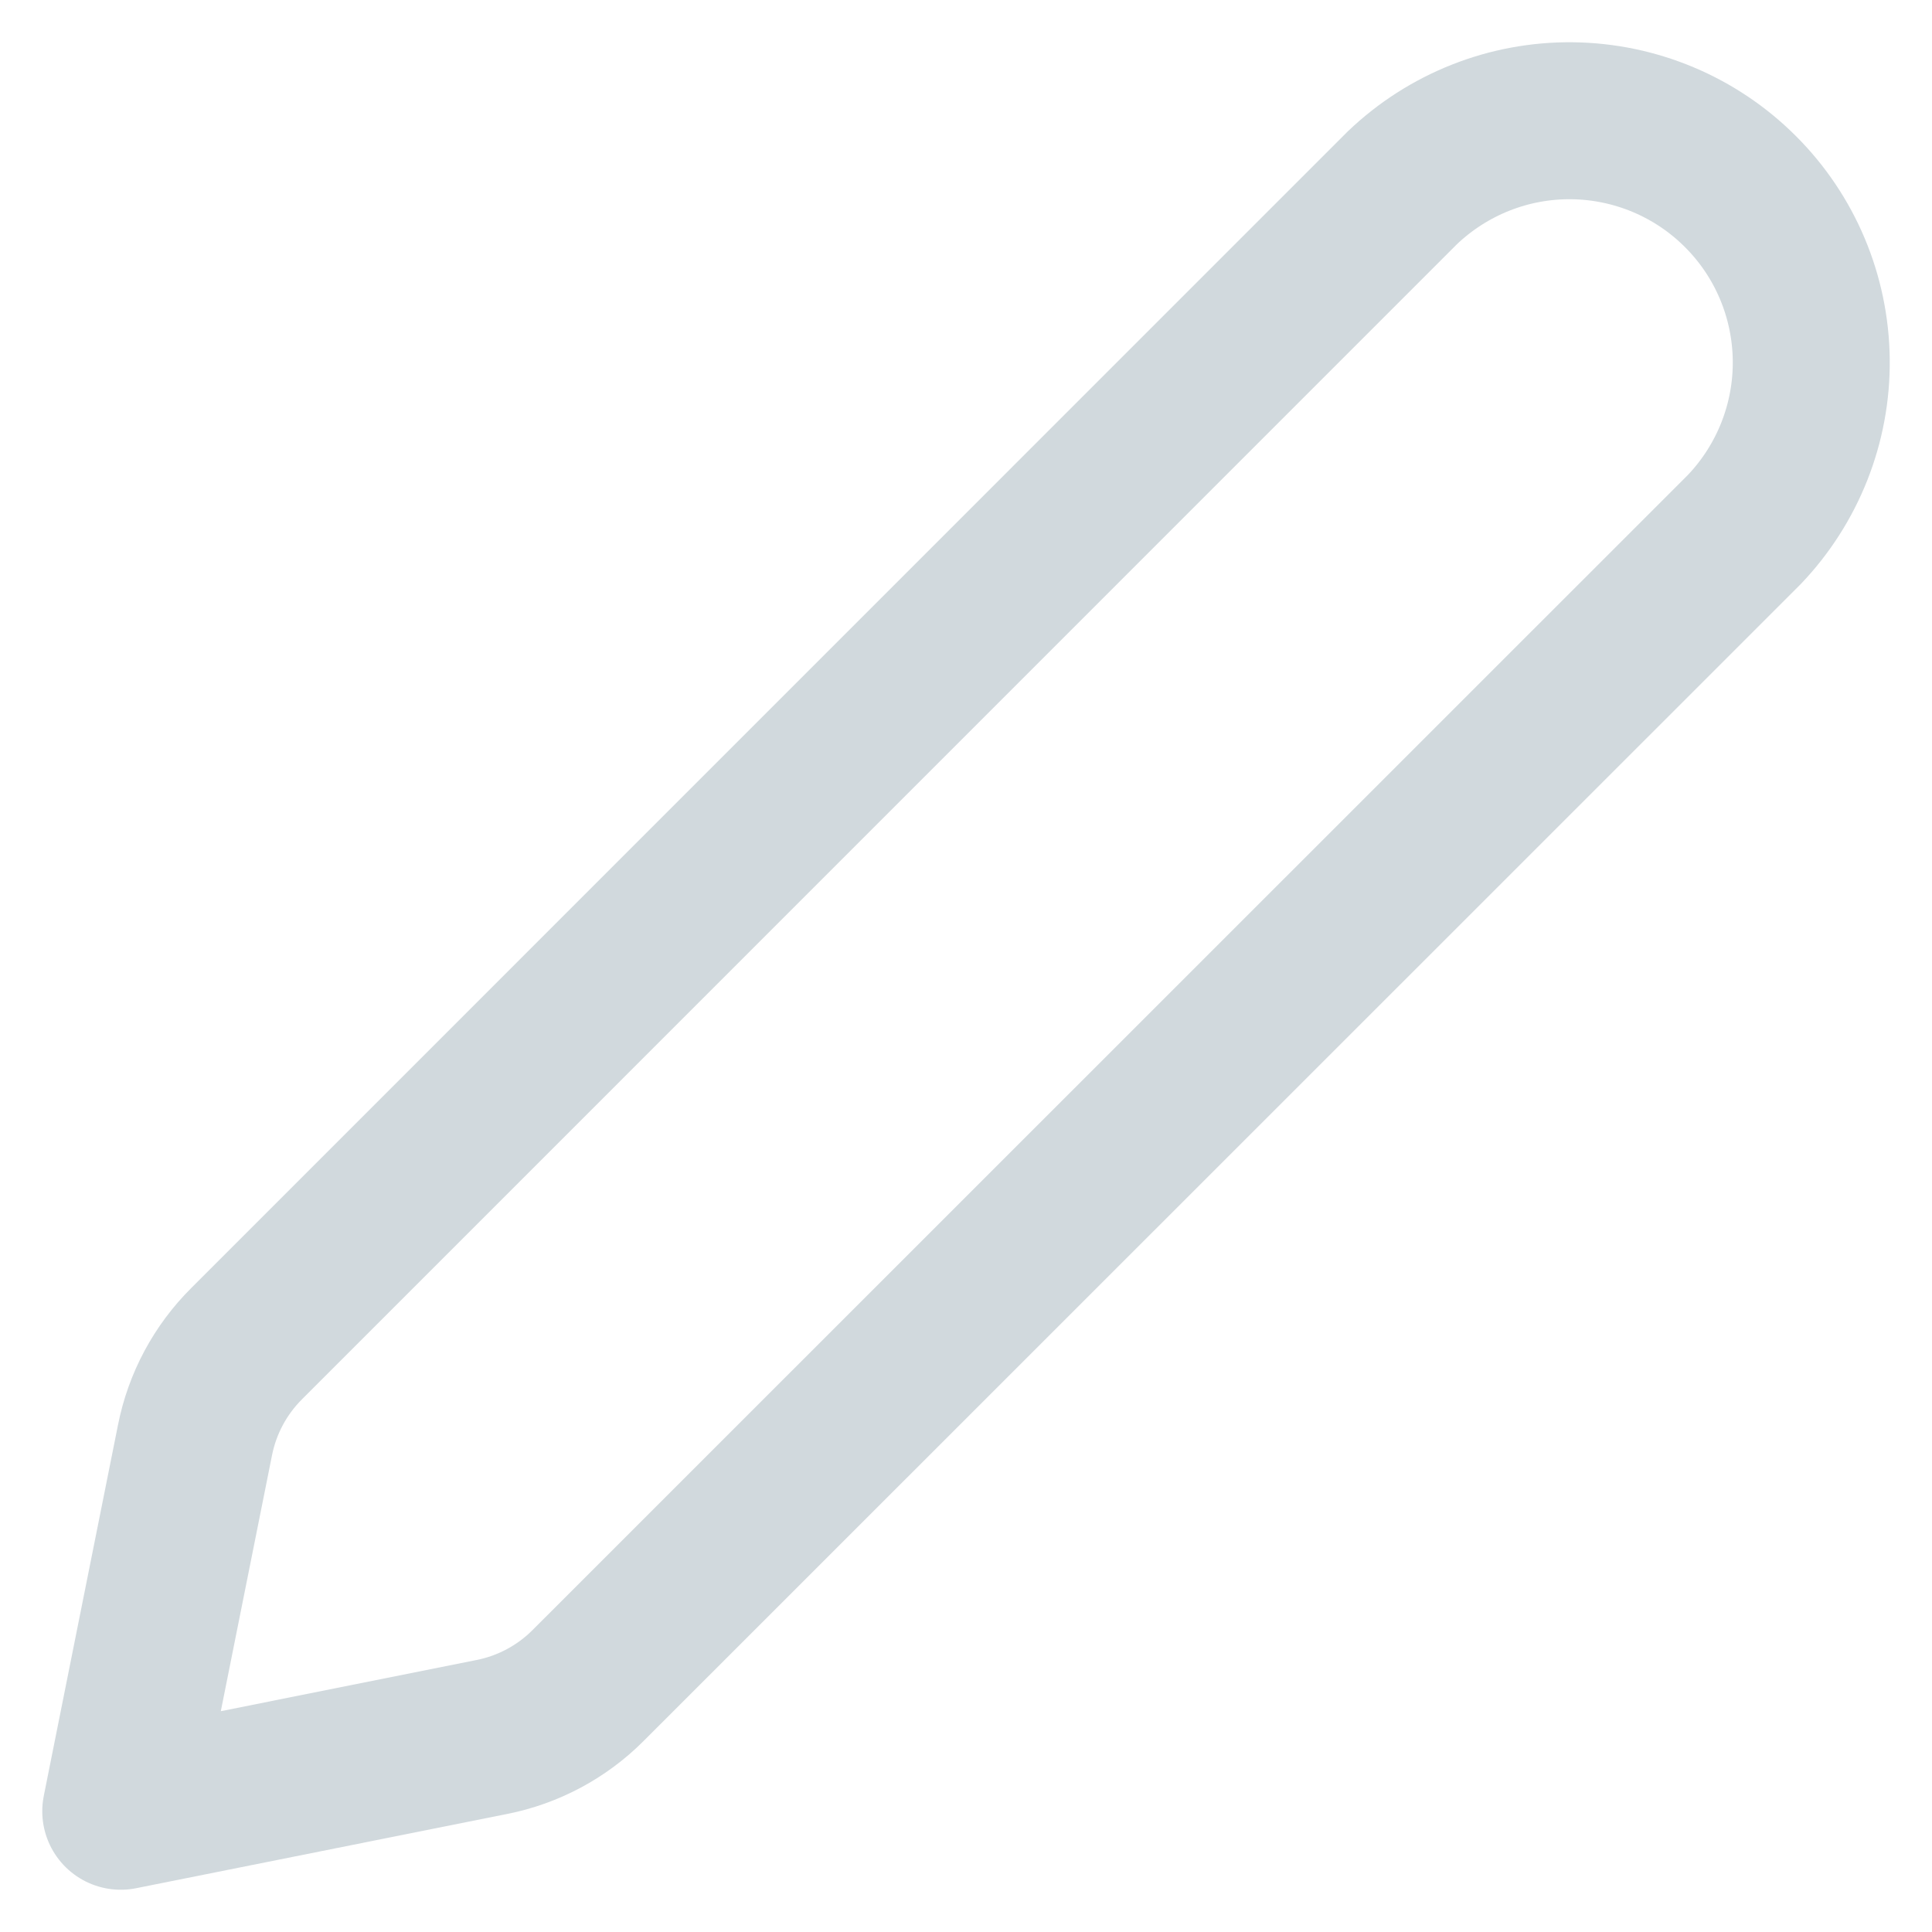 <svg width="16" height="16" viewBox="0 0 16 16" fill="none" xmlns="http://www.w3.org/2000/svg">
<path d="M2.043 11.127L11.613 1.556C11.992 1.194 12.496 0.994 13.02 1C13.543 1.006 14.043 1.216 14.413 1.586C14.784 1.956 14.994 2.456 15 2.98C15.006 3.503 14.806 4.008 14.445 4.386L4.872 13.957C4.654 14.176 4.376 14.325 4.073 14.385L1 15L1.615 11.926C1.675 11.623 1.824 11.345 2.043 11.127Z" stroke="#D1D9DD" stroke-width="1.3" stroke-linecap="round" stroke-linejoin="round"/>
</svg>

